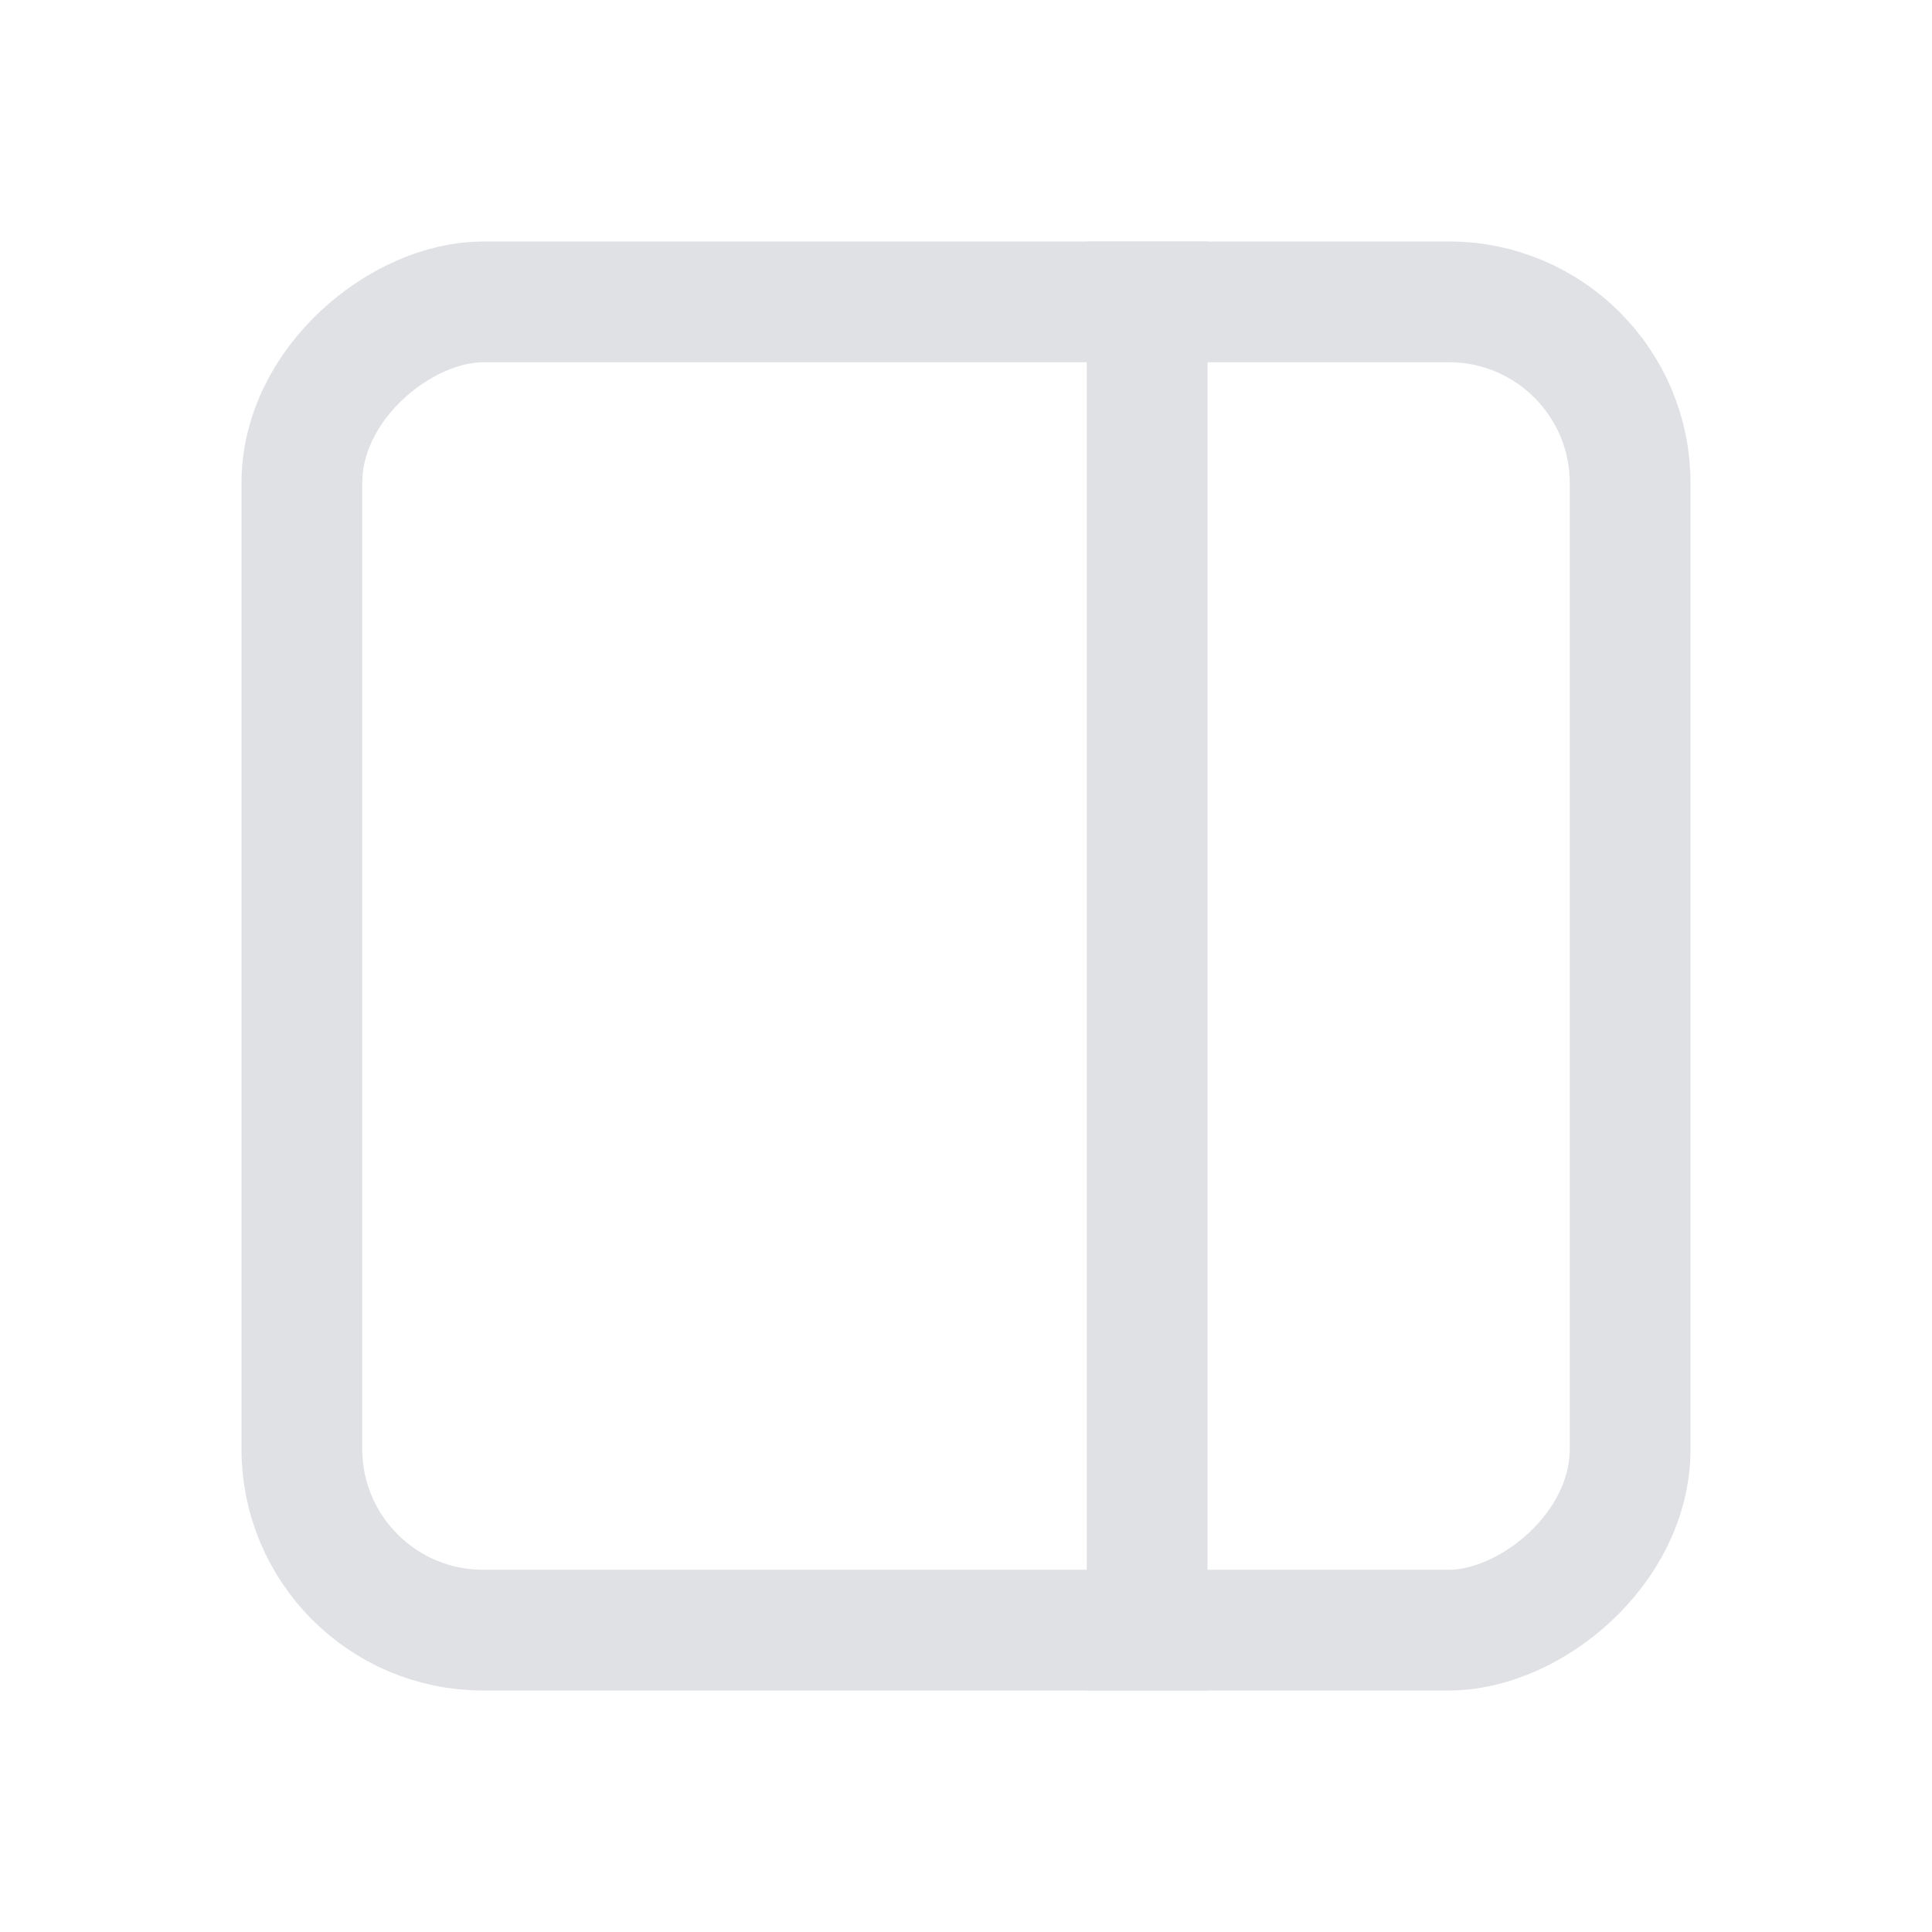 <svg width="16" height="16" viewBox="0 0 16 16" fill="none" xmlns="http://www.w3.org/2000/svg">
<rect x="2.5" y="13.5" width="11" height="11" rx="1.5" transform="rotate(-90 2.5 13.5)" stroke="#E0E1E4"/>
<path d="M9.5 2L9.5 14" stroke="#E0E1E4"/>
</svg>
